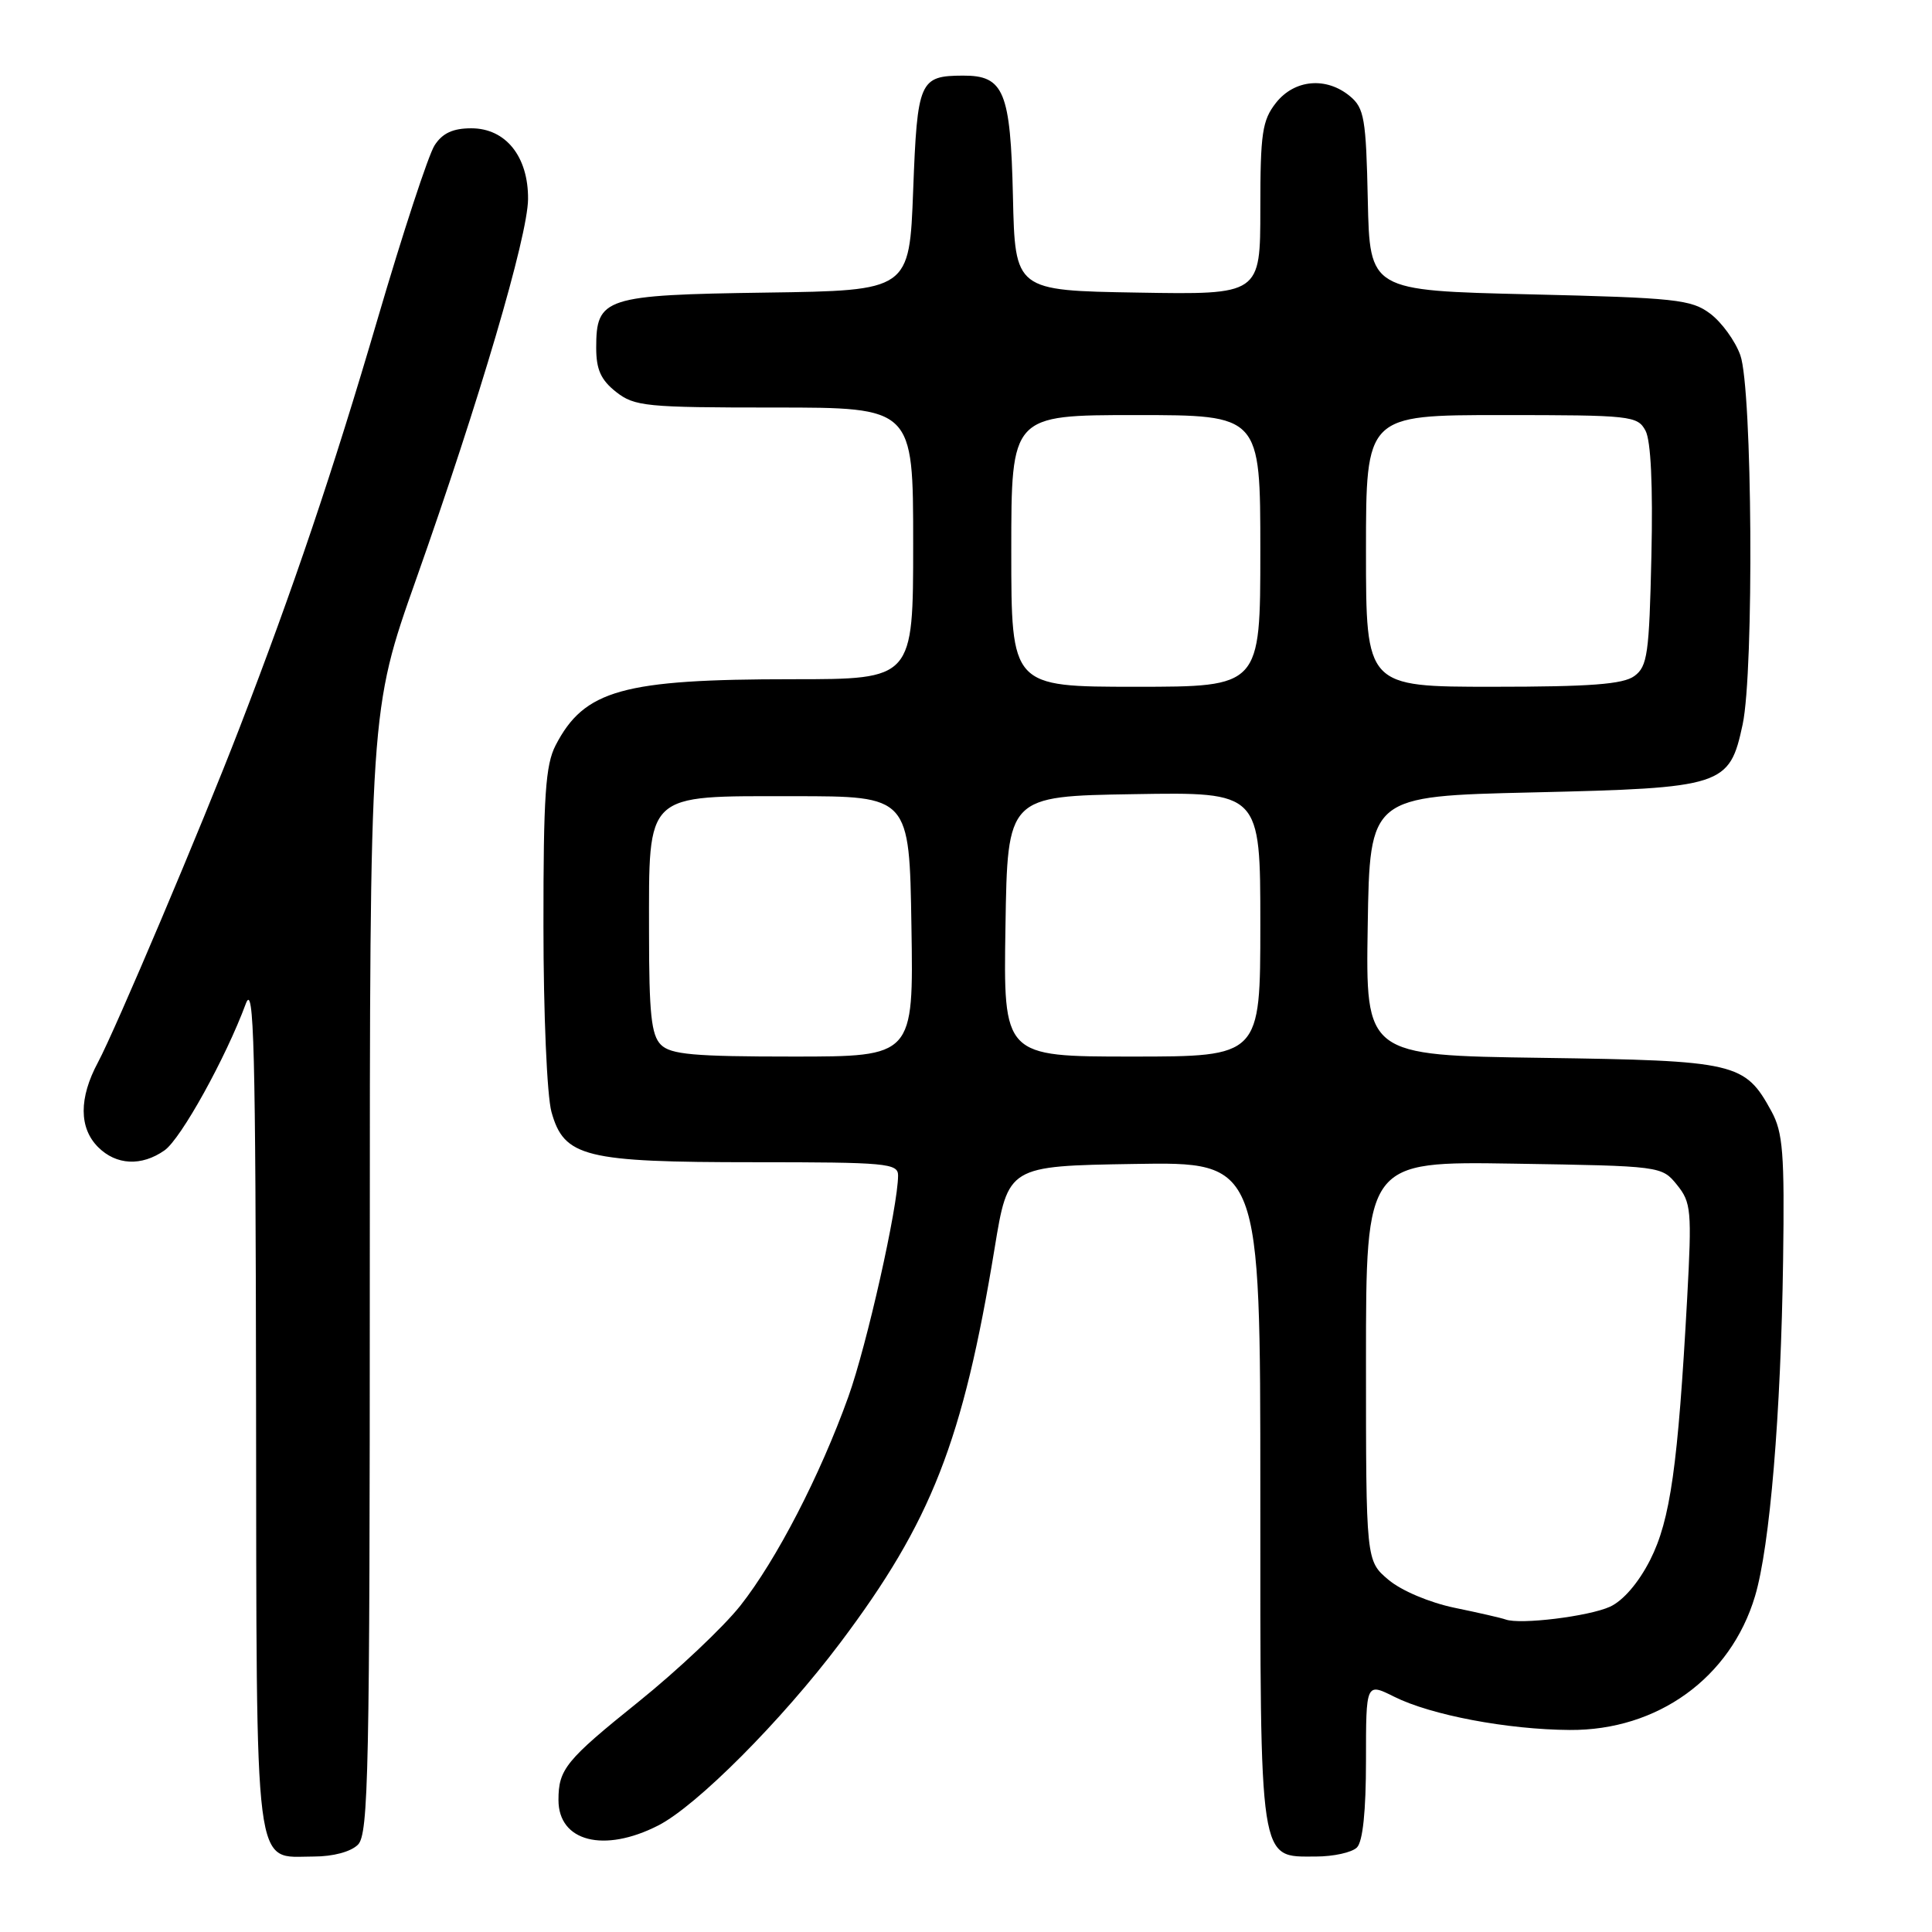 <?xml version="1.0" encoding="UTF-8" standalone="no"?>
<!DOCTYPE svg PUBLIC "-//W3C//DTD SVG 1.1//EN" "http://www.w3.org/Graphics/SVG/1.1/DTD/svg11.dtd" >
<svg xmlns="http://www.w3.org/2000/svg" xmlns:xlink="http://www.w3.org/1999/xlink" version="1.1" viewBox="0 0 256 256">
 <g >
 <path fill="currentColor"
d=" M 47.43 244.43 C 48.83 243.03 49.00 234.76 49.00 168.49 C 49.00 94.11 49.00 94.11 55.12 76.81 C 63.53 53.04 69.93 31.32 69.97 26.38 C 70.01 20.74 67.01 17.00 62.45 17.00 C 60.02 17.00 58.63 17.64 57.59 19.25 C 56.78 20.49 53.38 30.85 50.03 42.28 C 44.12 62.44 38.89 77.93 31.72 96.50 C 26.75 109.40 15.29 136.46 12.97 140.79 C 10.45 145.49 10.46 149.46 13.00 152.00 C 15.40 154.40 18.75 154.57 21.80 152.43 C 23.98 150.90 29.92 140.17 32.57 133.00 C 33.65 130.07 33.87 138.63 33.93 185.92 C 34.01 249.62 33.55 246.00 41.58 246.00 C 44.14 246.00 46.49 245.37 47.43 244.43 Z  M 179.80 244.80 C 180.58 244.02 181.00 239.97 181.00 233.28 C 181.00 222.96 181.00 222.96 184.75 224.83 C 189.61 227.26 199.76 229.18 208.00 229.23 C 219.64 229.31 229.32 222.32 232.55 211.50 C 234.52 204.91 235.98 187.40 236.27 167.00 C 236.47 152.81 236.25 150.05 234.73 147.26 C 231.20 140.79 230.09 140.54 204.27 140.17 C 180.95 139.84 180.95 139.84 181.23 122.67 C 181.50 105.50 181.50 105.50 203.05 105.00 C 228.38 104.41 229.16 104.16 230.91 95.99 C 232.43 88.88 232.20 51.47 230.60 47.06 C 229.92 45.16 228.12 42.69 226.61 41.56 C 224.10 39.68 222.05 39.46 202.68 39.00 C 181.50 38.50 181.50 38.50 181.24 26.50 C 181.01 15.71 180.77 14.32 178.88 12.75 C 175.74 10.14 171.52 10.52 169.07 13.63 C 167.25 15.95 167.00 17.65 167.00 27.66 C 167.00 39.05 167.00 39.05 150.75 38.77 C 134.50 38.50 134.50 38.50 134.22 26.04 C 133.90 12.10 133.03 9.99 127.60 10.02 C 121.83 10.04 121.55 10.71 121.00 25.21 C 120.50 38.50 120.50 38.50 101.55 38.77 C 80.07 39.08 79.00 39.43 79.00 46.08 C 79.00 48.97 79.62 50.34 81.63 51.93 C 84.08 53.85 85.57 54.00 102.63 54.00 C 121.00 54.00 121.00 54.00 121.00 72.00 C 121.00 90.00 121.00 90.00 105.05 90.00 C 82.50 90.00 77.42 91.42 73.62 98.76 C 72.28 101.36 72.00 105.45 72.01 122.70 C 72.01 134.31 72.48 145.19 73.07 147.33 C 74.74 153.33 77.46 154.00 99.97 154.00 C 117.43 154.00 119.00 154.14 119.00 155.75 C 118.99 159.88 114.86 178.26 112.41 185.08 C 108.65 195.55 102.88 206.70 98.10 212.76 C 95.85 215.60 89.78 221.33 84.60 225.50 C 74.97 233.24 74.00 234.43 74.00 238.51 C 74.00 244.02 80.02 245.56 87.21 241.89 C 92.32 239.29 103.58 227.98 111.32 217.70 C 123.44 201.59 127.59 190.97 131.79 165.41 C 133.58 154.50 133.58 154.50 150.29 154.23 C 167.00 153.95 167.00 153.95 167.00 197.75 C 167.00 247.53 166.77 246.00 174.36 246.00 C 176.69 246.00 179.14 245.46 179.80 244.80 Z  M 199.50 214.59 C 198.95 214.39 195.91 213.69 192.74 213.04 C 189.42 212.35 185.71 210.78 183.99 209.34 C 181.00 206.82 181.00 206.82 181.00 180.35 C 181.00 153.88 181.00 153.88 200.59 154.19 C 220.11 154.50 220.19 154.51 222.21 157.00 C 224.09 159.33 224.19 160.37 223.56 172.00 C 222.34 194.25 221.33 201.41 218.66 206.69 C 217.13 209.71 215.08 212.10 213.33 212.90 C 210.52 214.18 201.41 215.30 199.50 214.59 Z  M 87.57 138.43 C 86.30 137.16 86.00 134.31 86.00 123.54 C 86.00 104.82 85.28 105.50 105.16 105.50 C 120.50 105.50 120.50 105.50 120.77 122.75 C 121.05 140.00 121.05 140.00 105.10 140.00 C 91.93 140.00 88.87 139.73 87.57 138.43 Z  M 133.23 122.75 C 133.50 105.50 133.50 105.50 150.25 105.23 C 167.00 104.95 167.00 104.95 167.00 122.48 C 167.00 140.00 167.00 140.00 149.98 140.00 C 132.95 140.00 132.95 140.00 133.23 122.75 Z  M 134.00 73.00 C 134.00 55.00 134.00 55.00 150.50 55.00 C 167.00 55.00 167.00 55.00 167.00 73.00 C 167.00 91.00 167.00 91.00 150.50 91.00 C 134.00 91.00 134.00 91.00 134.00 73.00 Z  M 181.00 73.00 C 181.00 55.00 181.00 55.00 198.96 55.00 C 216.11 55.00 216.98 55.09 218.04 57.07 C 218.75 58.40 219.03 64.34 218.82 73.65 C 218.53 86.65 218.30 88.31 216.56 89.58 C 215.07 90.67 210.73 91.00 197.81 91.00 C 181.00 91.00 181.00 91.00 181.00 73.00 Z "/>
</g>
</svg>